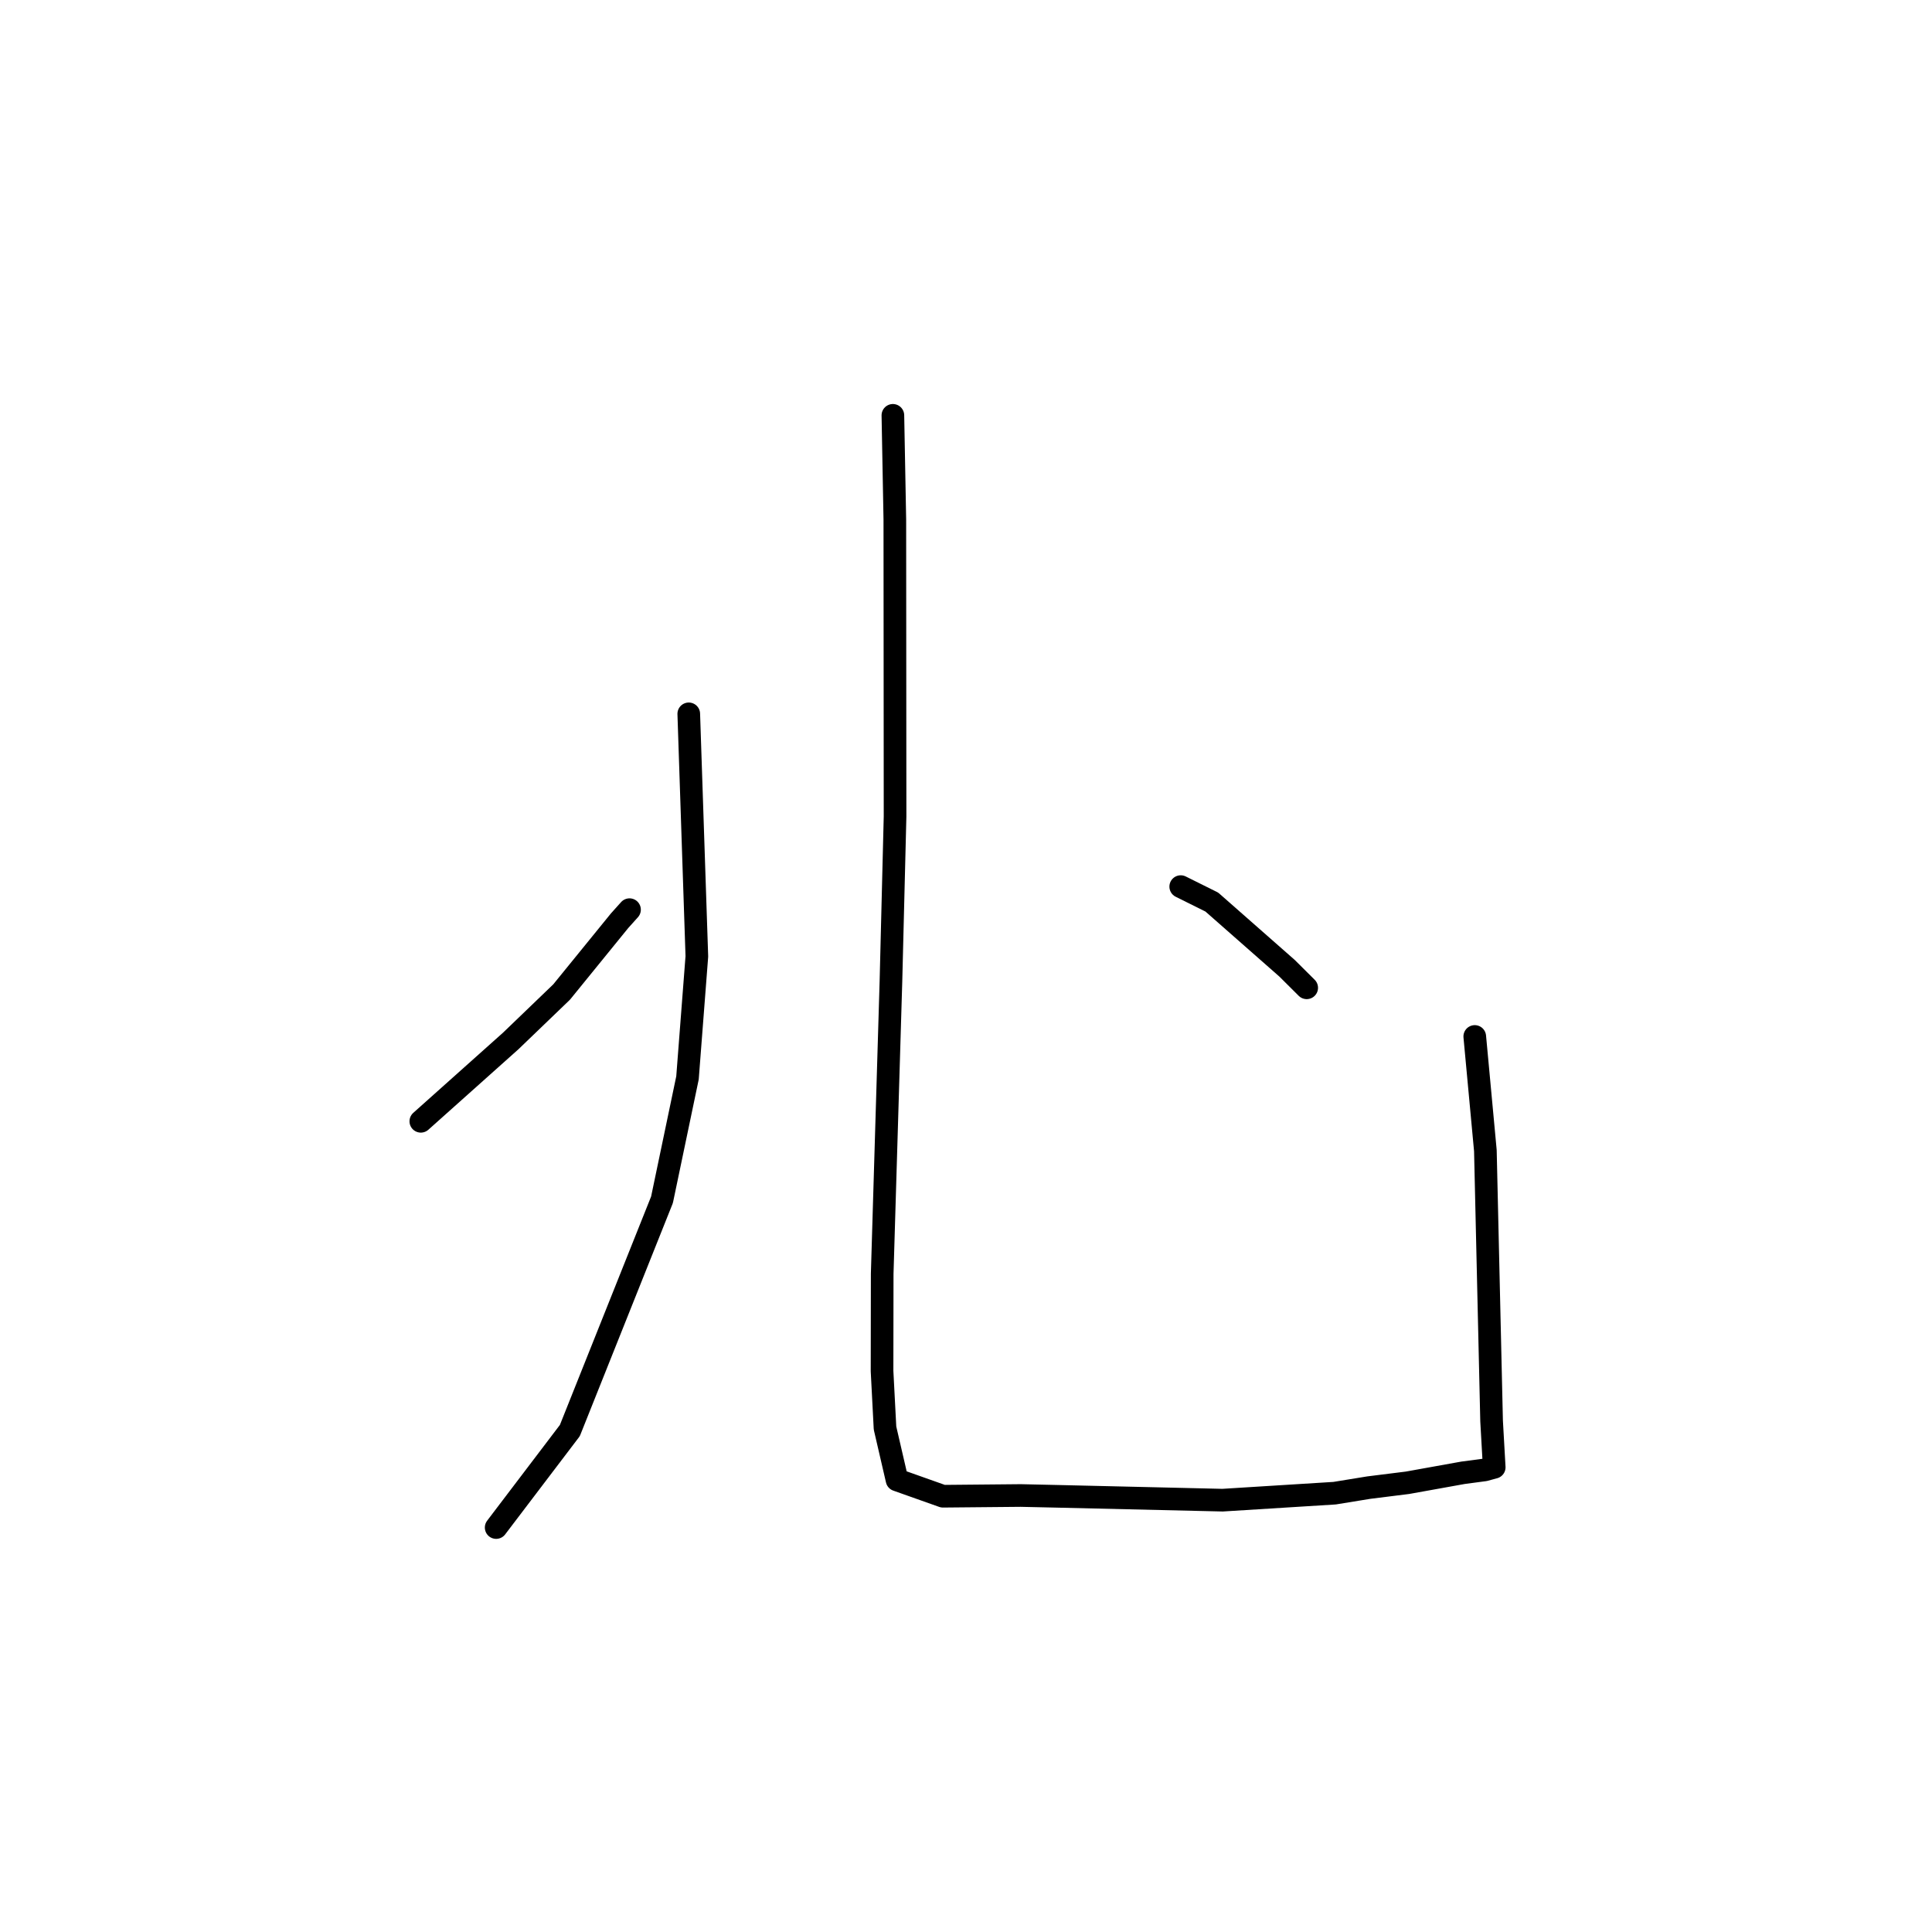 <?xml version="1.0" standalone="no"?>
    <svg width="256" height="256" xmlns="http://www.w3.org/2000/svg" version="1.1">
    <polyline stroke="black" stroke-width="3" stroke-linecap="round" fill="transparent" stroke-linejoin="round" points="91.265 94.588 92.337 126.724 91.096 142.823 87.719 158.973 75.509 189.552 66.631 201.238 65.744 202.407 " />
        <polyline stroke="black" stroke-width="3" stroke-linecap="round" fill="transparent" stroke-linejoin="round" points="55.761 148.577 67.665 137.942 74.418 131.447 82.096 122.004 83.414 120.535 " />
        <polyline stroke="black" stroke-width="3" stroke-linecap="round" fill="transparent" stroke-linejoin="round" points="118.312 55.035 118.57 68.845 118.6 108.182 118.056 129.991 116.895 168.784 116.876 181.673 117.269 189.224 118.861 196.099 124.947 198.258 135.252 198.162 139.962 198.266 161.998 198.78 176.843 197.854 181.371 197.117 186.51 196.474 193.851 195.153 196.714 194.772 197.98 194.429 197.991 194.426 197.644 188.287 196.82 152.465 195.413 137.337 " />
        <polyline stroke="black" stroke-width="3" stroke-linecap="round" fill="transparent" stroke-linejoin="round" points="156.453 117.481 160.572 119.529 170.546 128.303 173.145 130.889 " />
        </svg>